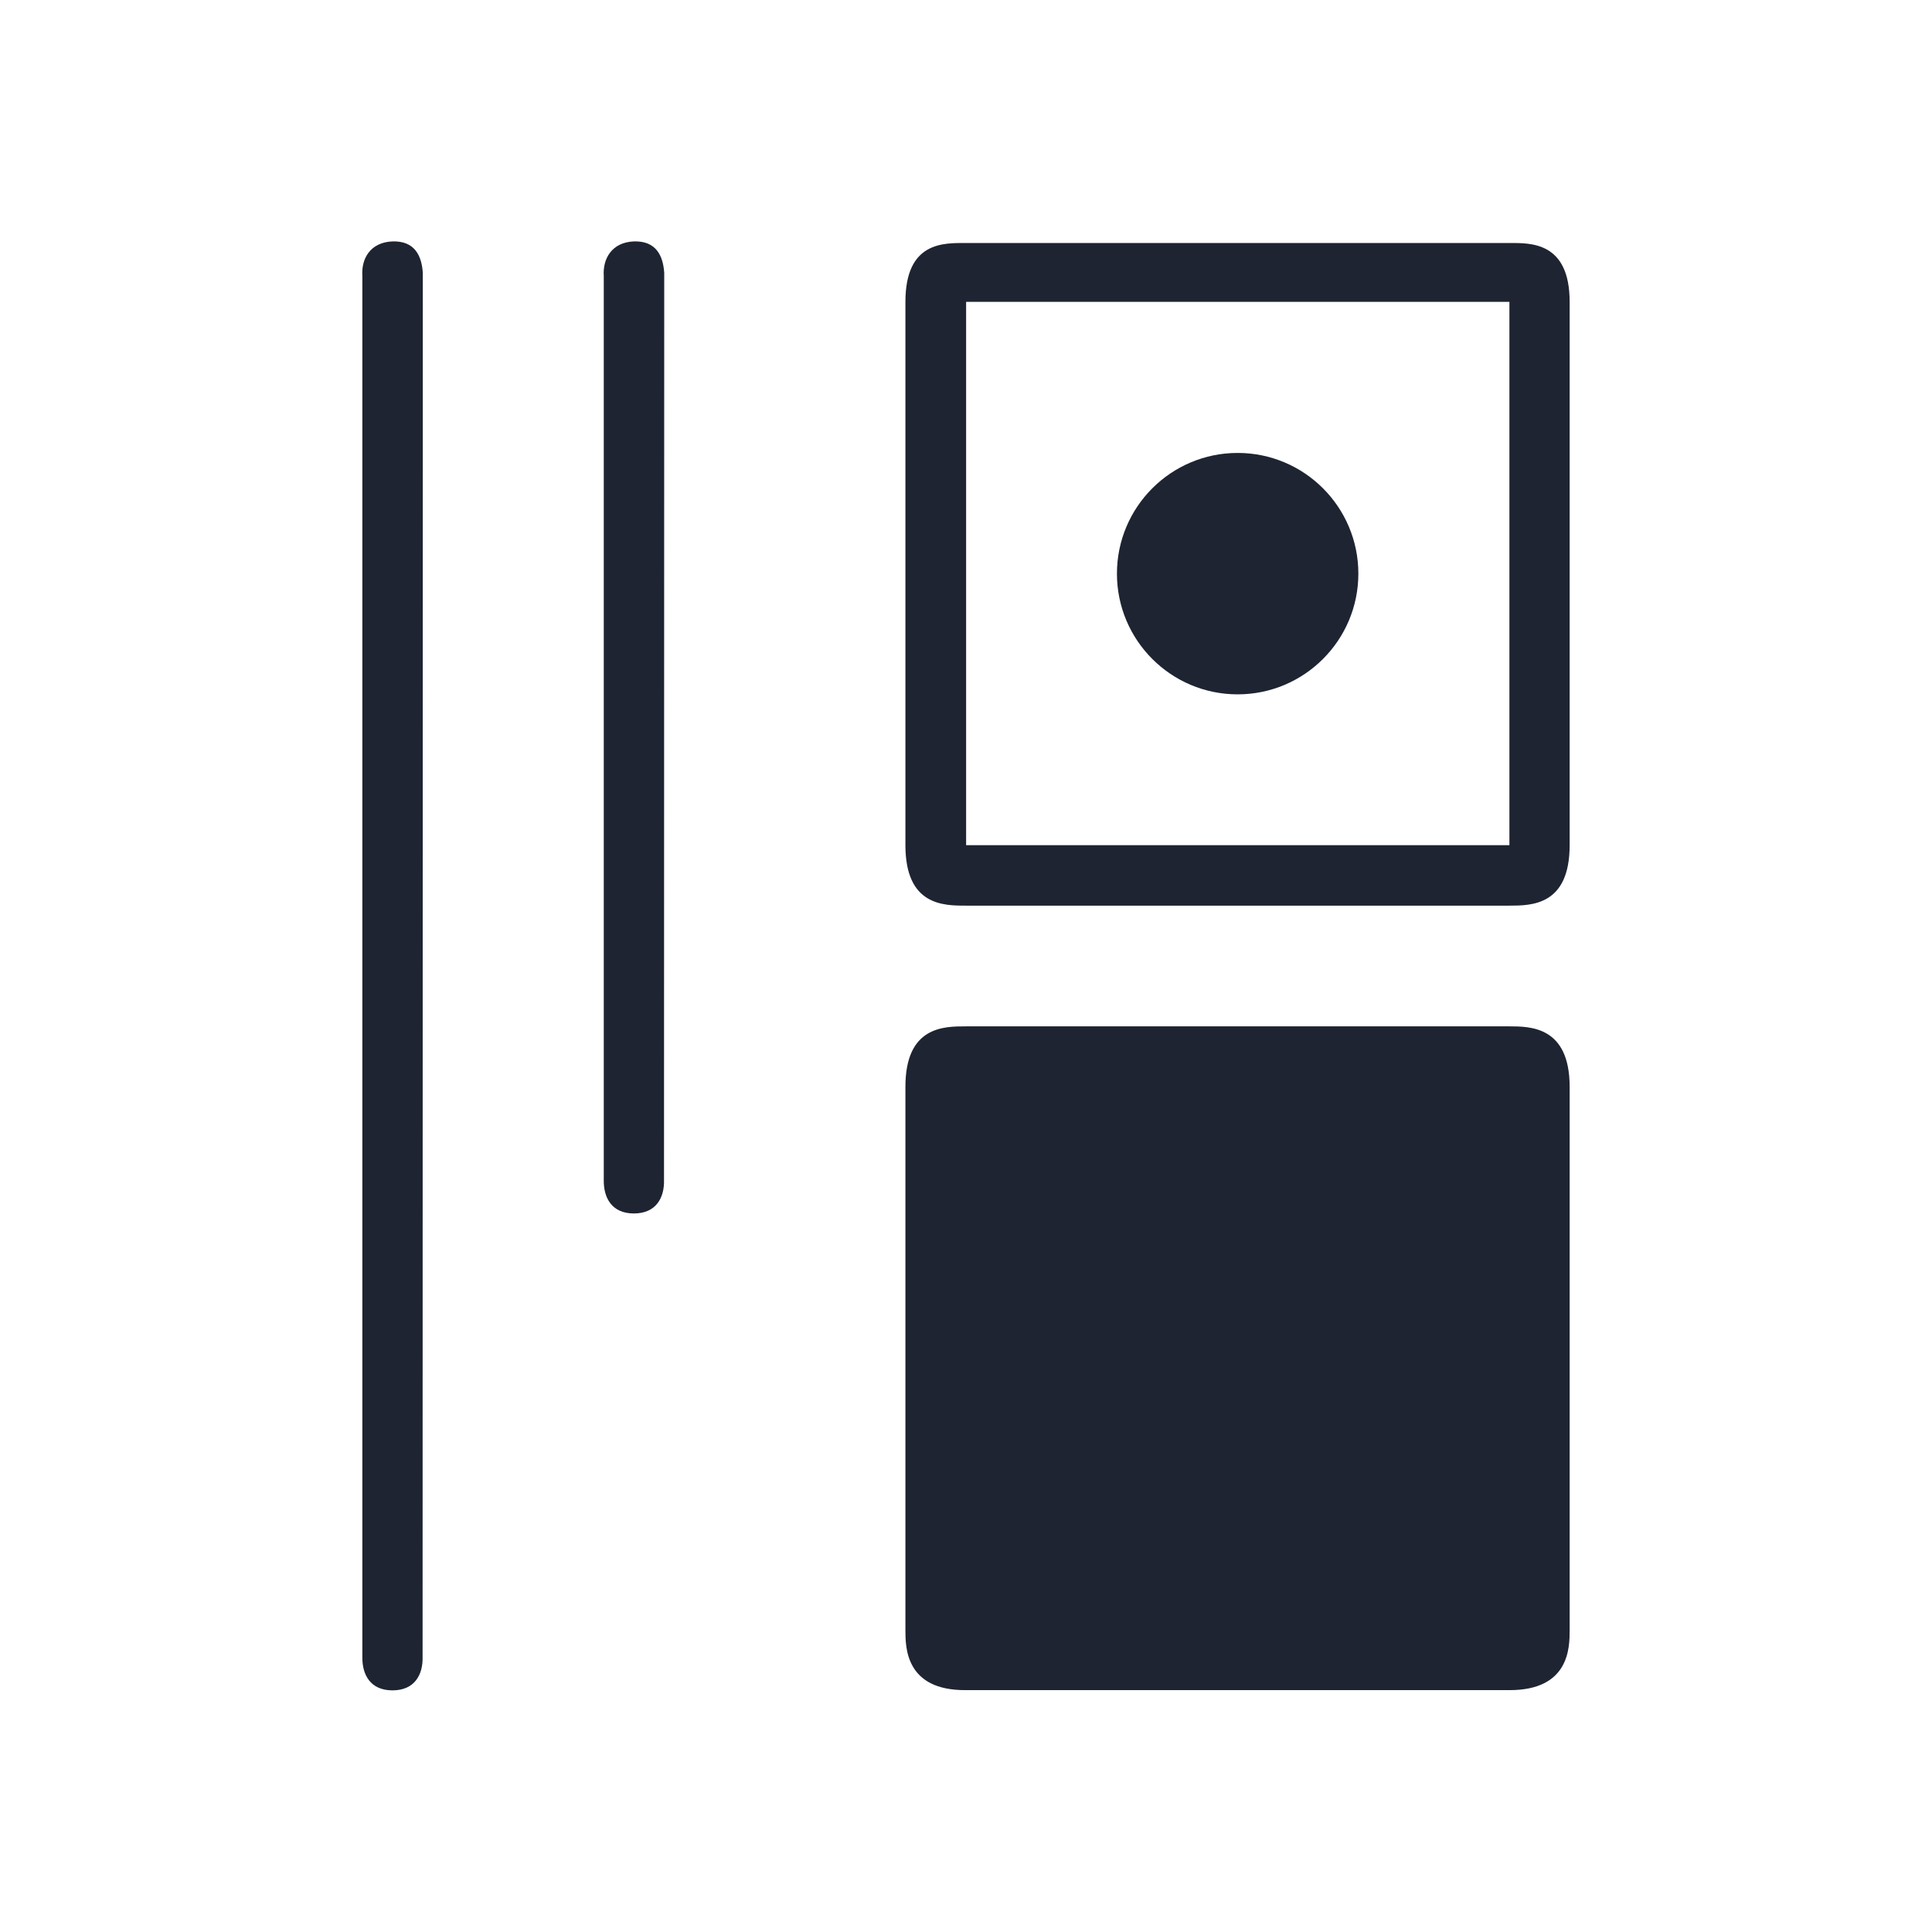 <?xml version="1.0" encoding="UTF-8" standalone="no"?>
<svg
   width="32"
   height="32"
   viewBox="0 0 8.467 8.467"
   version="1.1"
   id="svg847"
   inkscape:version="1.3 (0e150ed6c4, 2023-07-21)"
   sodipodi:docname="activities.svg"
   xmlns:inkscape="http://www.inkscape.org/namespaces/inkscape"
   xmlns:sodipodi="http://sodipodi.sourceforge.net/DTD/sodipodi-0.dtd"
   xmlns="http://www.w3.org/2000/svg"
   xmlns:svg="http://www.w3.org/2000/svg"
   xmlns:rdf="http://www.w3.org/1999/02/22-rdf-syntax-ns#"
   xmlns:cc="http://creativecommons.org/ns#"
   xmlns:dc="http://purl.org/dc/elements/1.1/">
  <defs
     id="defs841" />
  <sodipodi:namedview
     id="base"
     pagecolor="#ffffff"
     bordercolor="#000000"
     borderopacity="1"
     inkscape:pageopacity="0"
     inkscape:pageshadow="2"
     inkscape:zoom="11.2"
     inkscape:cx="14.821429"
     inkscape:cy="20.491071"
     inkscape:document-units="px"
     inkscape:current-layer="layer1"
     inkscape:document-rotation="0"
     showgrid="true"
     units="px"
     inkscape:window-width="1920"
     inkscape:window-height="994"
     inkscape:window-x="0"
     inkscape:window-y="0"
     inkscape:window-maximized="1"
     inkscape:snap-bbox="true"
     inkscape:bbox-nodes="true"
     inkscape:pagecheckerboard="false"
     inkscape:lockguides="false"
     inkscape:showpageshadow="false"
     inkscape:deskcolor="#cccccc">
    <inkscape:grid
       type="xygrid"
       id="grid1410"
       originx="3.9999999e-07"
       originy="0"
       empspacing="5"
       spacingy="1"
       spacingx="1"
       units="px"
       visible="true" />
  </sodipodi:namedview>
  <g
     inkscape:label="Layer 1"
     inkscape:groupmode="layer"
     id="layer1">
    <g
       id="activities"
       style="fill:#1e2431;fill-opacity:1">
      <rect
         y="0"
         x="0"
         height="8.467"
         width="8.467"
         id="rect1430"
         style="opacity:0.003;fill:#1e2431;stroke-width:0.529;fill-opacity:1" />
      <path
         d="m 6.879,1.323 c 8e-7,-0.265 -0.173,-0.258 -0.265,-0.258 h -2.381 c -0.097,7.3e-6 -0.265,-0.007 -0.265,0.258 v 2.381 c 2e-7,0.265 0.167,0.265 0.265,0.265 h 2.381 c 0.097,-7.4e-6 0.265,0 0.265,-0.265 z m 0,3.44 c 8e-7,-0.265 -0.173,-0.265 -0.265,-0.265 h -2.381 c -0.097,7.2e-6 -0.265,0 -0.265,0.265 v 2.381 c 9.7e-6,0.075 2e-7,0.265 0.265,0.263 h 2.381 C 6.879,7.408 6.879,7.219 6.879,7.144 Z M 6.615,1.323 v 2.381 h -2.381 v -2.381 z m 0,3.44 v 2.381 h -2.381 l 2.381,0 z M 2.911,1.196 C 2.906,1.12 2.875,1.055 2.778,1.058 2.681,1.062 2.641,1.134 2.646,1.209 v 3.963 c -0.001,0.076 0.034,0.146 0.132,0.146 0.098,0 0.134,-0.07 0.132,-0.146 z m -1.058,0 C 1.848,1.12 1.817,1.055 1.72,1.058 c -0.097,0.004 -0.137,0.075 -0.132,0.151 v 6.053 c -0.001,0.076 0.034,0.146 0.132,0.146 0.098,0 0.134,-0.07 0.132,-0.146 z"
         id="path2-3"
         style="fill:#1e2431;fill-opacity:1;fill-rule:nonzero;stroke-width:0.082"
         sodipodi:nodetypes="cccccccccccccccccccccccccccccccccccccccccc" />
      <path
         d="m 5.953,2.514 c 0,0.292 -0.237,0.529 -0.529,0.529 -0.292,3e-7 -0.529,-0.237 -0.529,-0.529 0,-0.292 0.237,-0.529 0.529,-0.529 0.292,0 0.529,0.237 0.529,0.529 z"
         id="path72-3"
         style="color:#e5e9ef;fill:#1e2431;fill-opacity:1;stroke-width:0.006"
         class="ColorScheme-Text" />
    </g>
    <g
       id="22-22-activities"
       style="fill:#1e2431;fill-opacity:1">
      <rect
         style="opacity:0.003;fill:#1e2431;stroke-width:0.364;fill-opacity:1"
         id="rect1430-3-7-5"
         width="5.821"
         height="5.821"
         x="8.467"
         y="2.646" />
      <path
         d="m 13.229,3.572 c -0.006,-0.047 -0.07,-0.132 -0.132,-0.132 h -1.587 c -0.065,4.3e-6 -0.132,0.082 -0.132,0.132 v 1.587 c 5e-6,0.05 0.067,0.132 0.132,0.132 h 1.587 c 0.065,-4.1e-6 0.132,-0.082 0.132,-0.132 z m 0,2.355 c -0.006,-0.047 -0.063,-0.106 -0.125,-0.106 h -1.595 c -0.065,5.7e-6 -0.132,0.056 -0.132,0.106 v 1.64 c 6e-6,0.05 0.067,0.104 0.132,0.104 h 1.595 c 0.065,-5.3e-6 0.125,-0.054 0.125,-0.104 z m -0.264,-2.223 V 5.027 H 11.642 V 3.704 Z m 0,2.381 v 1.323 h -1.323 l 1.323,0 z m -2.381,-2.554 c -0.003,-0.05 -0.067,-0.094 -0.132,-0.092 -0.065,0.002 -0.135,0.05 -0.132,0.101 v 2.642 c -9.82e-4,0.051 0.066,0.097 0.132,0.097 0.066,0 0.133,-0.047 0.132,-0.097 z m -0.794,0 c -0.003,-0.05 -0.067,-0.094 -0.132,-0.092 -0.065,0.002 -0.135,0.05 -0.132,0.101 v 4.035 c -9.144e-4,0.051 0.066,0.097 0.132,0.097 0.066,0 0.133,-0.047 0.132,-0.097 z"
         id="path2-3-6"
         style="fill:#1e2431;fill-opacity:1;stroke-width:0.055"
         sodipodi:nodetypes="cccccccccccccccccccccccccccccccccccccccccc" />
      <path
         d="M 12.7,4.366 C 12.7,4.585 12.522,4.763 12.303,4.763 c -0.219,3e-7 -0.397,-0.178 -0.397,-0.397 0,-0.219 0.178,-0.397 0.397,-0.397 0.219,0 0.397,0.178 0.397,0.397 z"
         id="path72-3-6"
         style="color:#e5e9ef;fill:#1e2431;fill-opacity:1;stroke-width:0.005"
         class="ColorScheme-Text" />
    </g>
  </g>
</svg>
